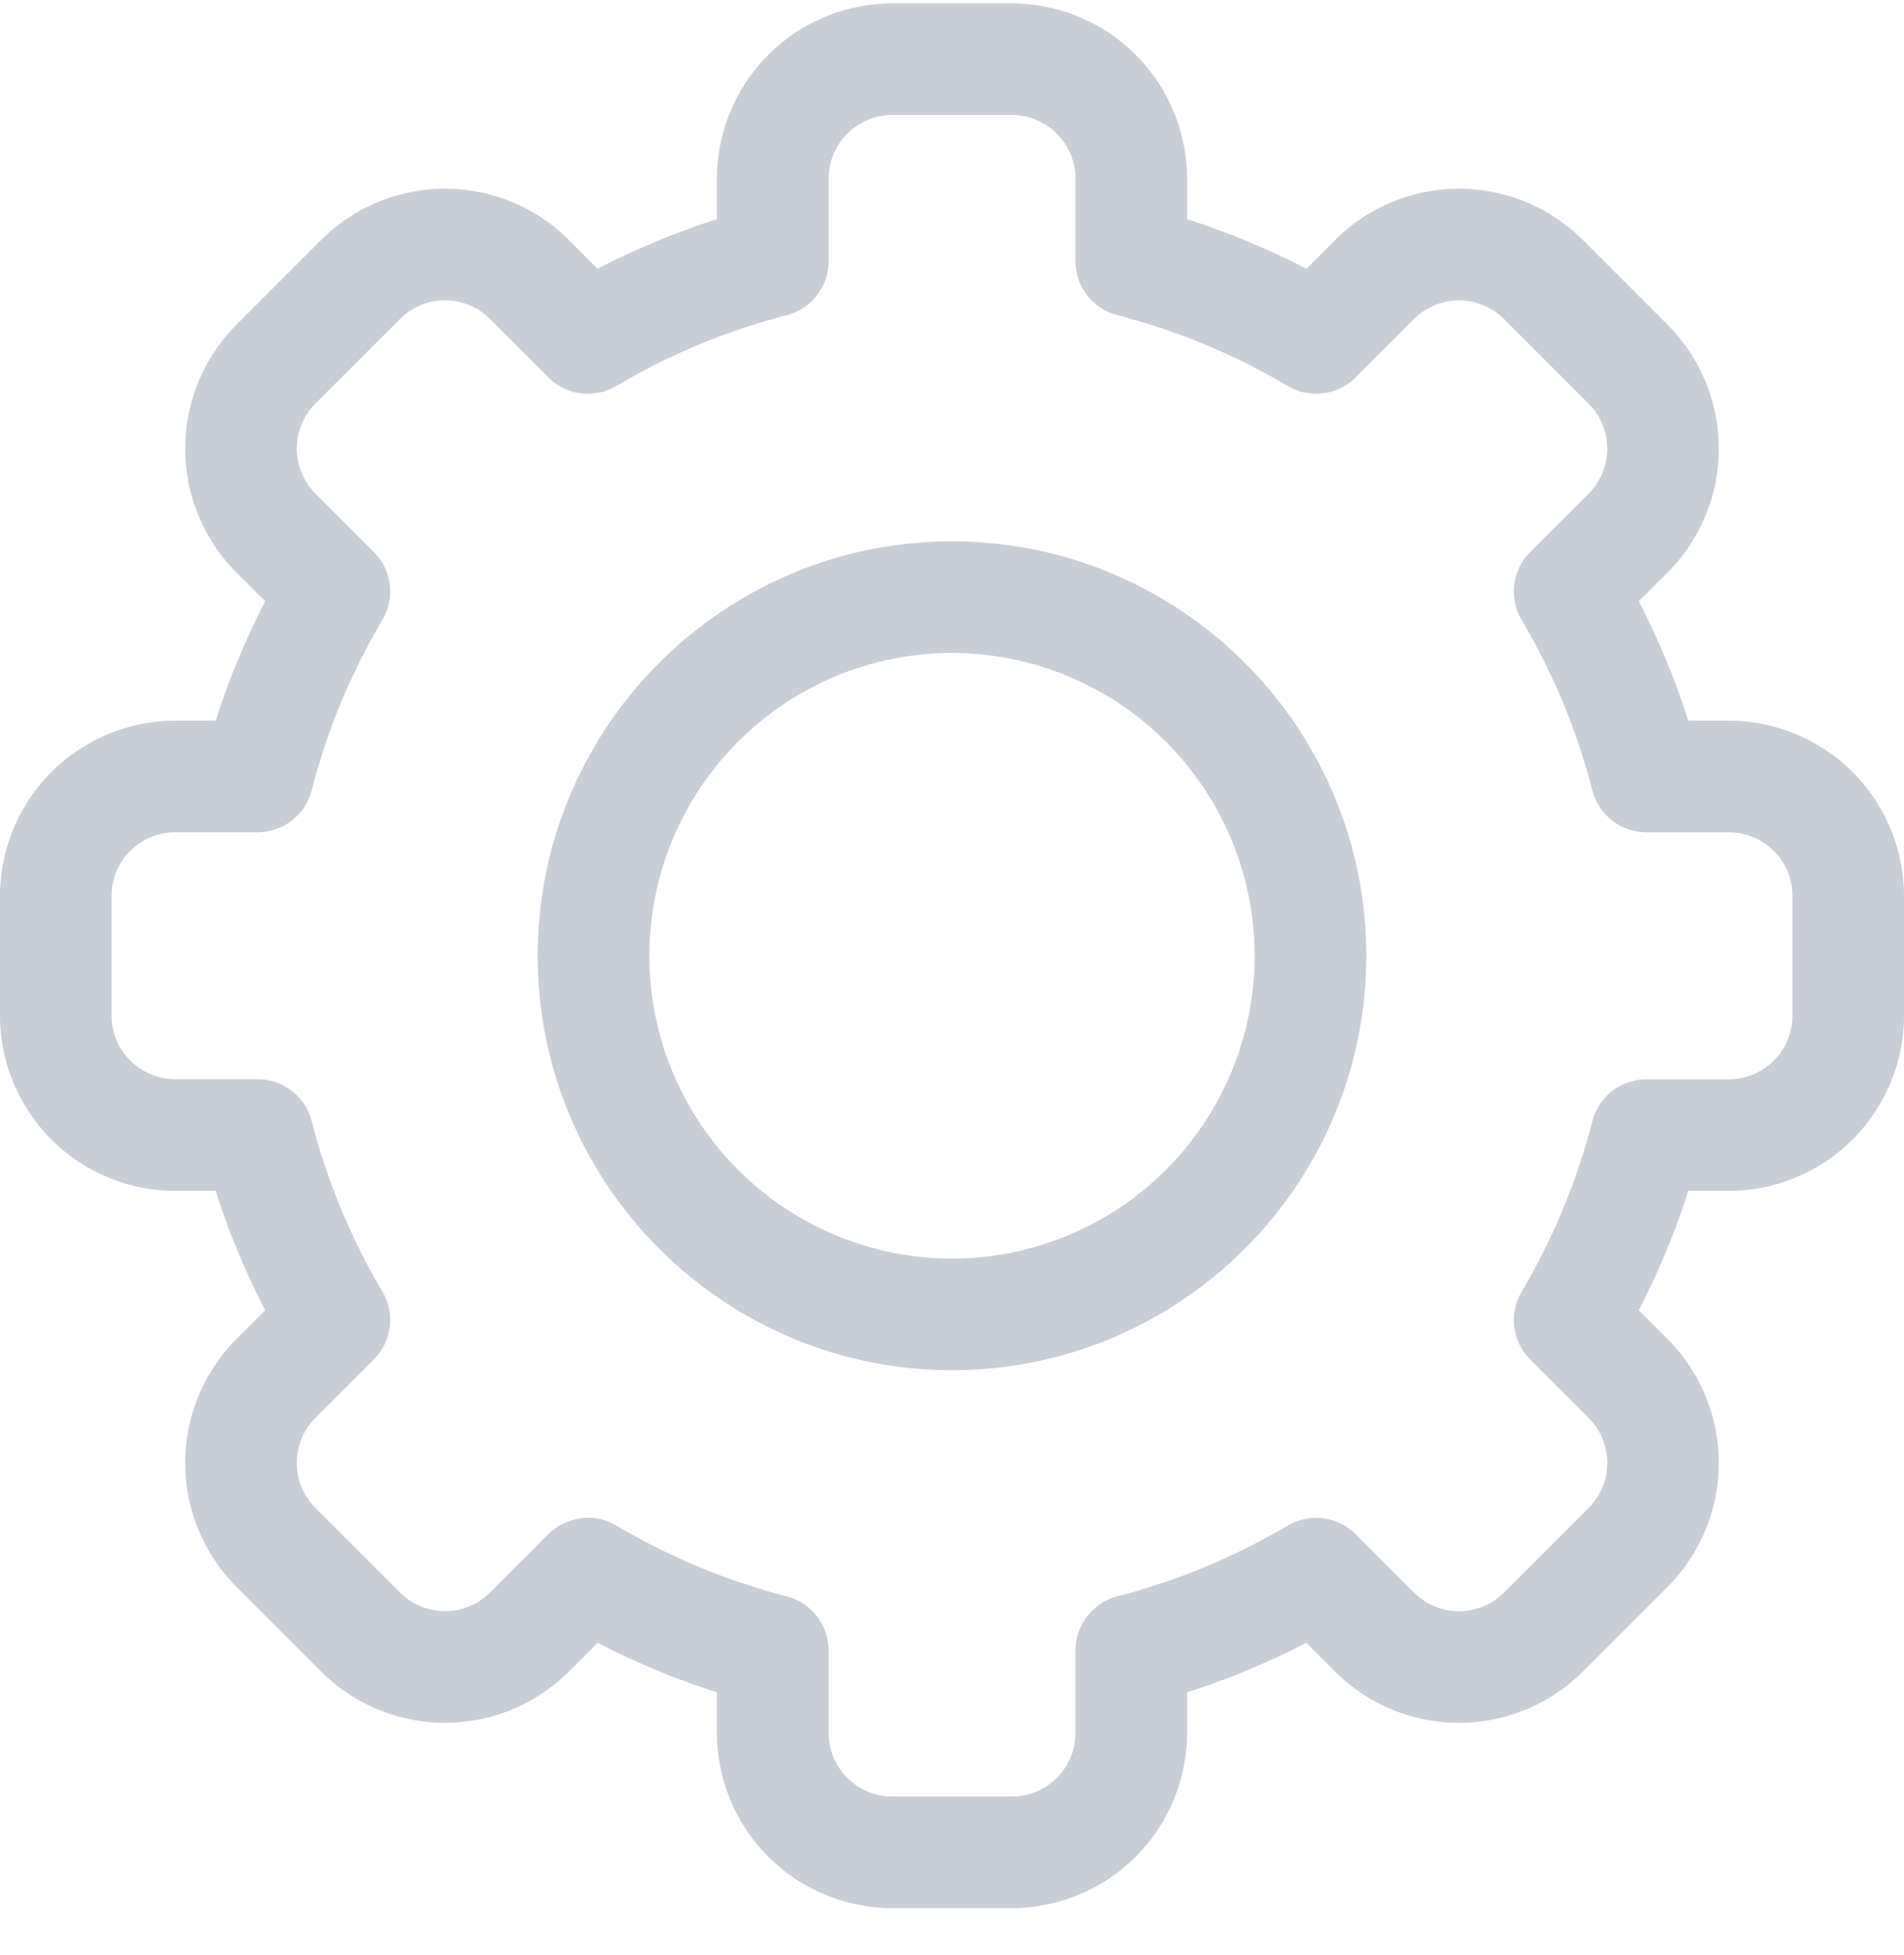 <svg width="38" height="39" fill="none" xmlns="http://www.w3.org/2000/svg"><g clip-path="url(#clip0_36_90)" fill="#C9CDD5"><path d="M20.192 38.068h-2.384a3.502 3.502 0 01-3.499-3.498v-.807a15.343 15.343 0 01-2.382-.988l-.572.571a3.498 3.498 0 01-4.947 0L4.722 31.66a3.498 3.498 0 010-4.948l.572-.57a15.34 15.34 0 01-.99-2.383h-.806A3.502 3.502 0 010 20.261v-2.385a3.502 3.502 0 013.498-3.498h.807c.262-.82.593-1.617.989-2.383l-.572-.571a3.498 3.498 0 010-4.948L6.408 4.79a3.498 3.498 0 014.948 0l.571.572a15.352 15.352 0 012.382-.989v-.806A3.502 3.502 0 0117.808.068h2.384a3.502 3.502 0 013.499 3.499v.806c.82.262 1.616.593 2.382.99l.572-.573a3.498 3.498 0 014.947 0l1.686 1.686a3.498 3.498 0 010 4.948l-.572.572c.396.765.727 1.561.989 2.382h.807A3.502 3.502 0 0138 17.876v2.385a3.502 3.502 0 01-3.498 3.498h-.807c-.262.82-.593 1.617-.989 2.382l.572.572a3.498 3.498 0 010 4.948l-1.686 1.685a3.498 3.498 0 01-4.948 0l-.571-.571c-.766.396-1.562.727-2.382.989v.806a3.502 3.502 0 01-3.499 3.498zM12.3 30.436a13.122 13.122 0 003.402 1.413c.491.126.835.57.835 1.077v1.644c0 .701.57 1.272 1.272 1.272h2.384c.702 0 1.272-.57 1.272-1.272v-1.644c0-.507.344-.95.835-1.078a13.123 13.123 0 003.402-1.412 1.113 1.113 0 011.354.172l1.164 1.164a1.271 1.271 0 001.798 0l1.687-1.686a1.271 1.271 0 000-1.798l-1.165-1.165a1.11 1.11 0 01-.17-1.354 13.12 13.12 0 001.411-3.401c.127-.492.57-.835 1.078-.835h1.644c.701 0 1.271-.571 1.271-1.272v-2.385c0-.701-.57-1.272-1.271-1.272h-1.644c-.508 0-.95-.343-1.078-.835a13.124 13.124 0 00-1.412-3.401 1.113 1.113 0 01.171-1.354l1.165-1.164a1.271 1.271 0 000-1.798l-1.687-1.687a1.271 1.271 0 00-1.797 0l-1.165 1.164c-.36.36-.917.43-1.354.171A13.121 13.121 0 0022.3 6.288a1.113 1.113 0 01-.835-1.078V3.567c0-.702-.57-1.272-1.271-1.272h-2.385c-.701 0-1.272.57-1.272 1.272V5.21c0 .508-.344.951-.835 1.078A13.123 13.123 0 0012.299 7.7a1.113 1.113 0 01-1.354-.17L9.781 6.364a1.271 1.271 0 00-1.798 0L6.296 8.05a1.271 1.271 0 000 1.798l1.165 1.165c.36.36.43.916.17 1.354a13.12 13.12 0 00-1.411 3.401c-.127.492-.57.835-1.078.835H3.498c-.7 0-1.271.57-1.271 1.272v2.385c0 .701.57 1.271 1.271 1.271h1.644c.508 0 .951.344 1.078.835a13.124 13.124 0 001.412 3.402c.258.437.188.995-.171 1.354l-1.165 1.164a1.271 1.271 0 000 1.798l1.687 1.687a1.27 1.27 0 001.797 0l1.165-1.165c.265-.264.816-.489 1.354-.17z"/><path d="M19 27.336c-4.559 0-8.268-3.709-8.268-8.268 0-4.559 3.709-8.268 8.268-8.268 4.56 0 8.268 3.71 8.268 8.268 0 4.56-3.709 8.268-8.268 8.268zm0-14.31a6.048 6.048 0 00-6.041 6.042A6.048 6.048 0 0019 25.11a6.048 6.048 0 006.041-6.042A6.048 6.048 0 0019 13.027z"/></g><defs><clipPath id="clip0_36_90"><path fill="#fff" transform="translate(0 .068)" d="M0 0h38v38H0z"/></clipPath></defs></svg>